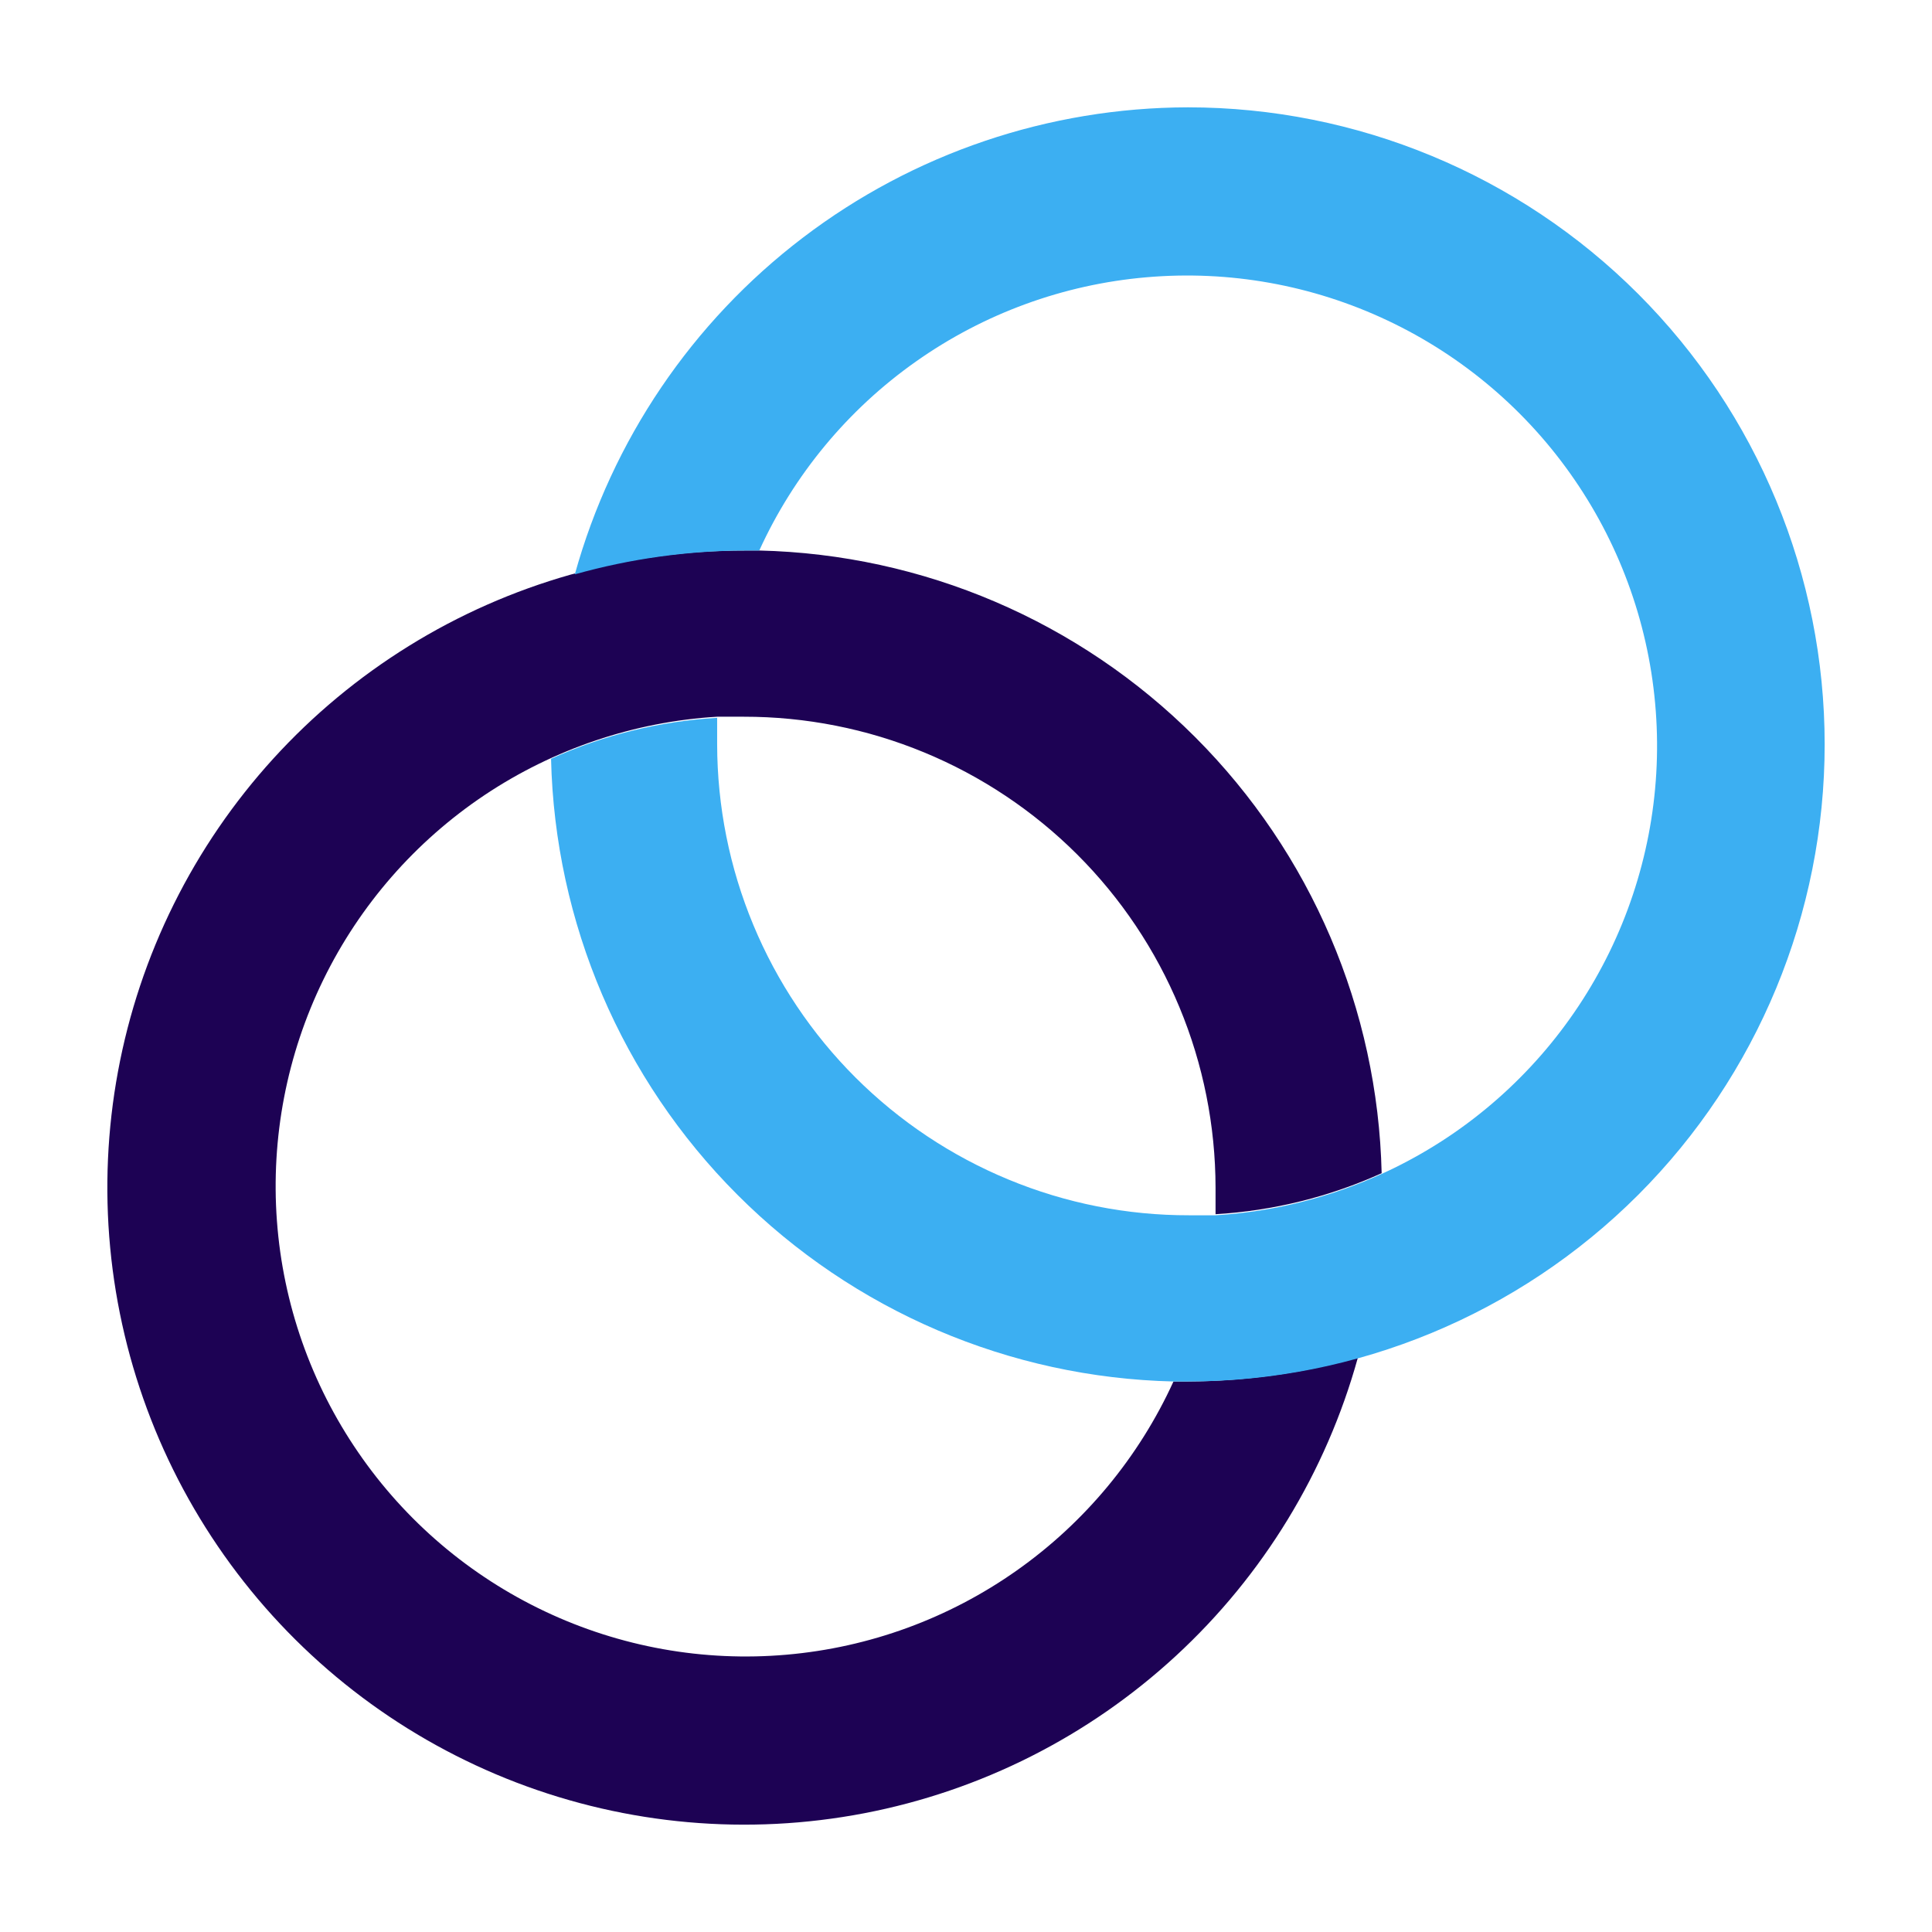 <svg width="36" height="36" viewBox="0 0 36 36" fill="none" xmlns="http://www.w3.org/2000/svg">
<path d="M21.866 25.742C21.222 27.153 20.215 28.368 18.948 29.262C17.681 30.157 16.2 30.699 14.655 30.833C13.111 30.968 11.558 30.69 10.156 30.027C8.754 29.365 7.552 28.342 6.675 27.063C5.797 25.785 5.274 24.296 5.16 22.749C5.046 21.202 5.344 19.652 6.024 18.258C6.704 16.864 7.742 15.676 9.031 14.814C10.321 13.953 11.816 13.449 13.363 13.355H13.859C15.012 13.354 16.154 13.579 17.22 14.02C18.285 14.46 19.254 15.106 20.071 15.921C20.887 16.735 21.535 17.703 21.977 18.768C22.42 19.833 22.648 20.976 22.65 22.129C22.65 22.294 22.65 22.459 22.65 22.625C23.72 22.562 24.769 22.303 25.745 21.861C25.674 18.806 24.43 15.896 22.27 13.735C20.11 11.574 17.201 10.329 14.148 10.258H13.879C11.668 10.256 9.5 10.871 7.62 12.036C5.74 13.2 4.223 14.866 3.239 16.847C2.255 18.828 1.845 21.045 2.053 23.247C2.261 25.449 3.08 27.549 4.418 29.311C5.755 31.072 7.558 32.424 9.623 33.215C11.688 34.006 13.933 34.204 16.104 33.787C18.276 33.37 20.287 32.354 21.912 30.854C23.538 29.354 24.711 27.43 25.302 25.298C24.27 25.588 23.205 25.737 22.134 25.742H21.866Z" fill="#1D0254"/>
<path d="M22.134 2C19.542 2.005 17.022 2.858 14.96 4.429C12.897 6 11.405 8.203 10.711 10.702C11.743 10.412 12.808 10.263 13.879 10.258H14.148C14.791 8.847 15.798 7.632 17.065 6.738C18.332 5.843 19.813 5.301 21.358 5.167C22.903 5.032 24.455 5.31 25.857 5.973C27.259 6.635 28.461 7.658 29.338 8.937C30.216 10.215 30.739 11.704 30.853 13.251C30.968 14.798 30.669 16.348 29.989 17.742C29.309 19.136 28.271 20.324 26.982 21.186C25.692 22.047 24.198 22.551 22.65 22.645H22.155C21.002 22.647 19.859 22.421 18.794 21.98C17.728 21.54 16.759 20.894 15.943 20.08C15.126 19.265 14.478 18.297 14.036 17.232C13.593 16.167 13.365 15.025 13.363 13.871C13.363 13.706 13.363 13.541 13.363 13.376C12.293 13.438 11.244 13.697 10.268 14.139C10.339 17.194 11.583 20.105 13.743 22.265C15.903 24.426 18.812 25.671 21.866 25.742H22.134C25.281 25.742 28.299 24.491 30.525 22.265C32.75 20.039 34 17.019 34 13.871C34 10.723 32.75 7.703 30.525 5.477C28.299 3.251 25.281 2 22.134 2Z" fill="#3CAFF2"/>
</svg>

